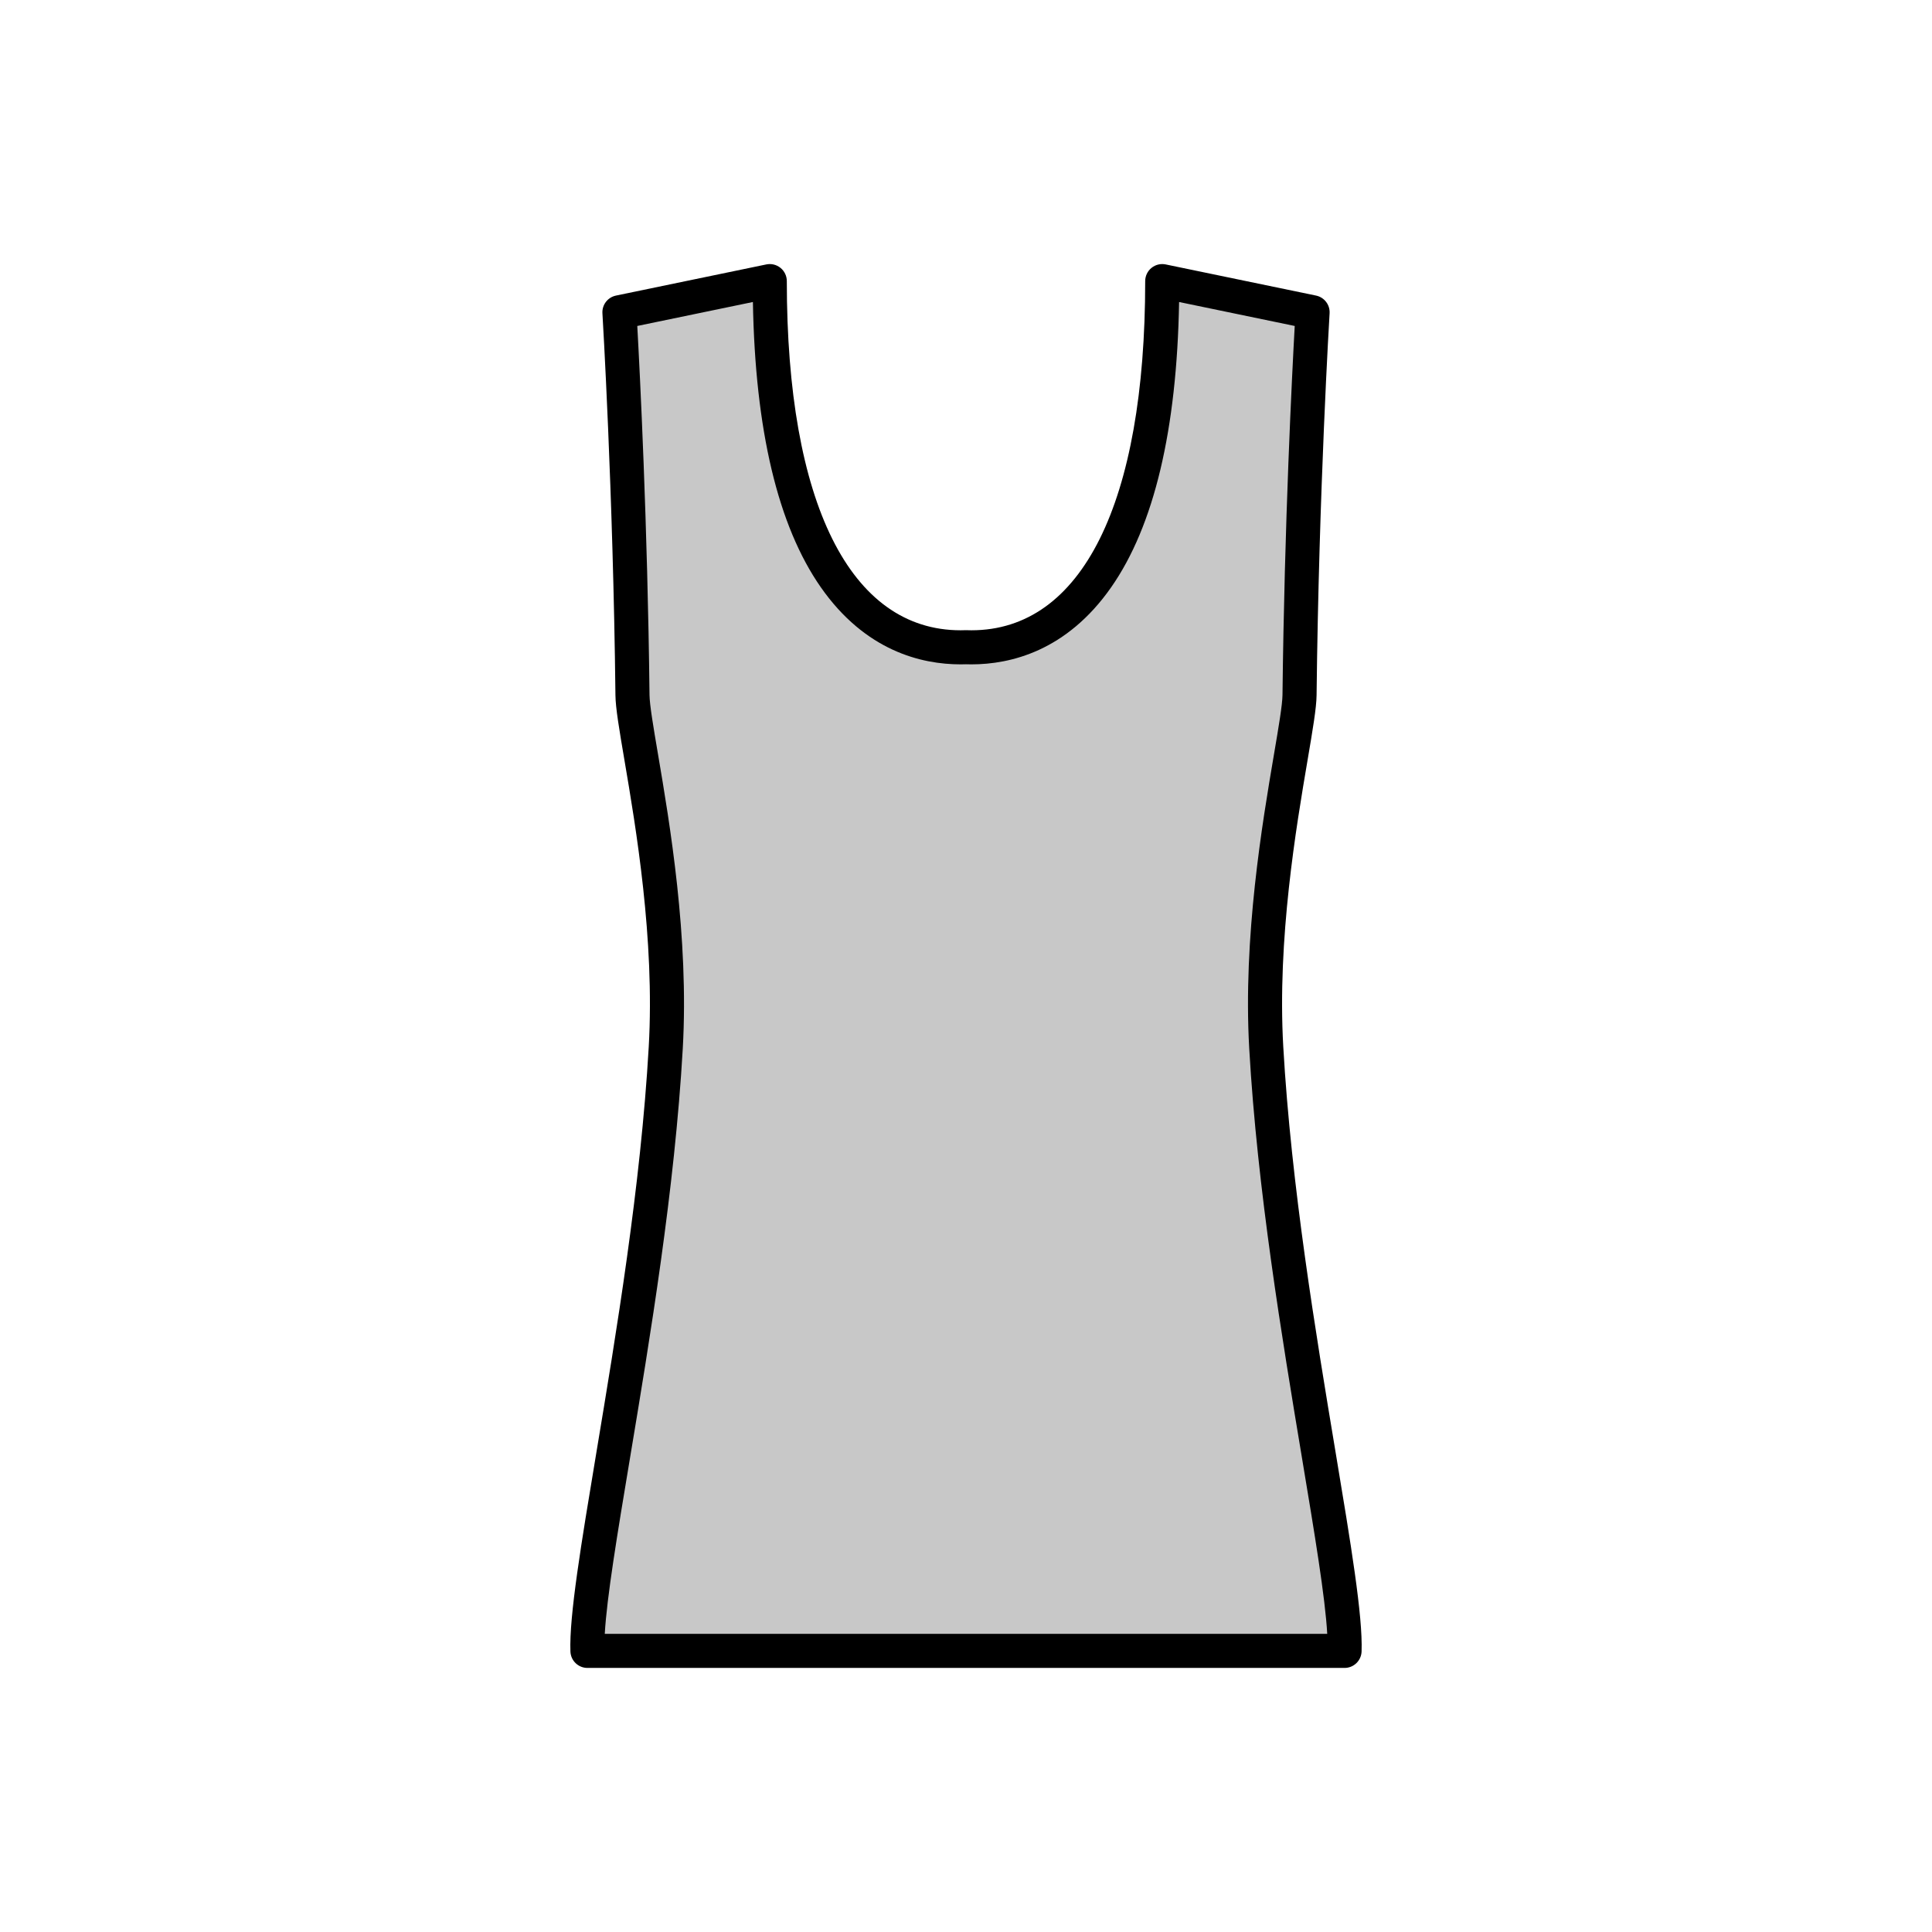<?xml version="1.0" encoding="utf-8"?>
<!-- Generator: Adobe Illustrator 16.0.0, SVG Export Plug-In . SVG Version: 6.00 Build 0)  -->
<!DOCTYPE svg PUBLIC "-//W3C//DTD SVG 1.1//EN" "http://www.w3.org/Graphics/SVG/1.1/DTD/svg11.dtd">
<svg version="1.1" xmlns="http://www.w3.org/2000/svg" xmlns:xlink="http://www.w3.org/1999/xlink" x="0px" y="0px"
	 width="453.543px" height="453.543px" viewBox="0 0 453.543 453.543" enable-background="new 0 0 453.543 453.543"
	 xml:space="preserve">
<g id="kvadrat">
</g>
<g id="bg" display="none">
	<rect x="-5425.085" y="-2275.804" display="inline" width="15266.867" height="13678.951"/>
</g>
<g id="color" display="none">
	
		<path display="inline" fill="#C8C8C8" stroke="#000000" stroke-width="8" stroke-linecap="round" stroke-linejoin="round" stroke-miterlimit="10" d="
		M297.257,245.958c-2.078-36.413,7.708-73.716,7.812-82.785c0.551-48.754,3.063-89.869,3.063-89.869l-35.295-7.312
		c0,70.878-25.733,85.969-44.804,85.969c-0.408,0-0.822-0.011-1.238-0.024c-0.007,0-0.015,0-0.023,0c-0.008,0-0.017,0-0.024,0
		c-0.414,0.013-0.827,0.024-1.235,0.024c-19.071,0-44.807-15.091-44.807-85.969l-35.292,7.312c0,0,2.51,41.115,3.063,89.869
		c0.103,9.069,9.889,46.372,7.812,82.785c-3.306,57.955-19.038,123.266-18.382,141.593h88.866h88.865
		C316.294,369.224,300.564,303.913,297.257,245.958z"/>
	<g id="rdeča7bela" display="inline">
	</g>
	
		<rect x="-5935.371" y="-2695.813" display="inline" fill="none" stroke="#000000" stroke-miterlimit="10" width="16736" height="13952"/>
</g>
<g id="cb_1_">
	<g>
		<path fill="#C8C8C8" d="M297.257,245.958c-2.078-36.413,7.708-73.716,7.812-82.785c0.551-48.754,3.063-89.869,3.063-89.869
			l-35.295-7.312c0,70.878-25.733,85.969-44.804,85.969c-0.408,0-0.822-0.011-1.238-0.024c-0.007,0-0.015,0-0.023,0
			c-0.008,0-0.017,0-0.024,0c-0.414,0.013-0.827,0.024-1.235,0.024c-19.071,0-44.807-15.091-44.807-85.969l-35.292,7.312
			c0,0,2.51,41.115,3.063,89.869c0.103,9.069,9.889,46.372,7.812,82.785c-3.306,57.955-19.038,123.266-18.382,141.593h88.866h88.865
			C316.294,369.224,300.564,303.913,297.257,245.958z"/>
		<path d="M315.637,391.552H137.906c-2.153,0-3.92-1.705-3.998-3.857c-0.298-8.343,2.518-25.25,6.084-46.656
			c4.651-27.924,10.441-62.677,12.302-95.308c1.44-25.242-3.031-51.558-5.703-67.281c-1.208-7.11-2.081-12.247-2.114-15.231
			c-0.545-48.087-3.031-89.261-3.056-89.671c-0.121-1.984,1.234-3.757,3.181-4.16l35.292-7.313c1.181-0.244,2.404,0.056,3.337,0.815
			c0.933,0.759,1.475,1.899,1.475,3.102c0,52.093,14.874,81.969,40.807,81.969c0.366,0,0.737-0.01,1.108-0.022
			c0.084-0.002,0.217-0.002,0.301,0c0.374,0.012,0.745,0.022,1.112,0.022c25.931,0,40.804-29.876,40.804-81.969
			c0-1.203,0.542-2.343,1.475-3.102c0.933-0.76,2.159-1.059,3.337-0.815l35.295,7.313c1.947,0.403,3.302,2.176,3.181,4.16
			c-0.025,0.411-2.513,41.584-3.056,89.671c-0.034,2.983-0.907,8.118-2.115,15.226c-2.672,15.724-7.144,42.041-5.703,67.286
			c1.861,32.627,7.649,67.377,12.3,95.299c3.566,21.41,6.383,38.322,6.084,46.666C319.558,389.847,317.791,391.552,315.637,391.552z
			 M141.971,383.552h169.601c-0.482-8.602-2.929-23.298-5.913-41.208c-4.682-28.112-10.51-63.098-12.396-96.157
			c-1.492-26.148,3.075-53.024,5.804-69.083c1.104-6.493,1.975-11.621,2.002-13.976c0.455-40.244,2.266-75.675,2.872-86.607
			l-27.146-5.624c-0.519,30.033-5.871,52.539-15.928,66.948c-10.451,14.973-23.624,18.116-32.833,18.116
			c-0.418,0-0.842-0.01-1.269-0.023c-0.372,0.012-0.815,0.023-1.253,0.023c-9.21,0-22.384-3.143-32.835-18.116
			c-10.058-14.409-15.41-36.916-15.93-66.948l-27.144,5.624c0.605,10.929,2.416,46.36,2.872,86.607
			c0.027,2.355,0.898,7.486,2.002,13.981c2.728,16.057,7.294,42.931,5.803,69.077c-1.886,33.063-7.715,68.052-12.398,96.167
			C144.9,360.259,142.453,374.951,141.971,383.552z"/>
	</g>
	<g id="rdeča7bela_copy_3">
	</g>
	<path d="M10801.129,11256.688h-16737v-13953h16737V11256.688z M-5935.371,11255.688h16736l-0.5-13951h-16735.5l0.5,13951H-5935.371
		z"/>
</g>
<g id="cb" display="none">
	
		<path display="inline" fill="none" stroke="#000000" stroke-width="8" stroke-linecap="round" stroke-linejoin="round" stroke-miterlimit="10" d="
		M297.257,245.958c-2.078-36.413,7.708-73.716,7.812-82.785c0.551-48.754,3.063-89.869,3.063-89.869l-35.295-7.312
		c0,70.878-25.733,85.969-44.804,85.969c-0.408,0-0.822-0.011-1.238-0.024c-0.007,0-0.015,0-0.023,0c-0.008,0-0.017,0-0.024,0
		c-0.414,0.013-0.827,0.024-1.235,0.024c-19.071,0-44.807-15.091-44.807-85.969l-35.292,7.312c0,0,2.51,41.115,3.063,89.869
		c0.103,9.069,9.889,46.372,7.812,82.785c-3.306,57.955-19.038,123.266-18.382,141.593h88.866h88.865
		C316.294,369.224,300.564,303.913,297.257,245.958z"/>
	<g id="rdeča7bela_copy" display="inline">
	</g>
</g>
<g id="pivot">
	<circle fill="none" cx="227.465" cy="385.392" r="14.133"/>
</g>
</svg>
